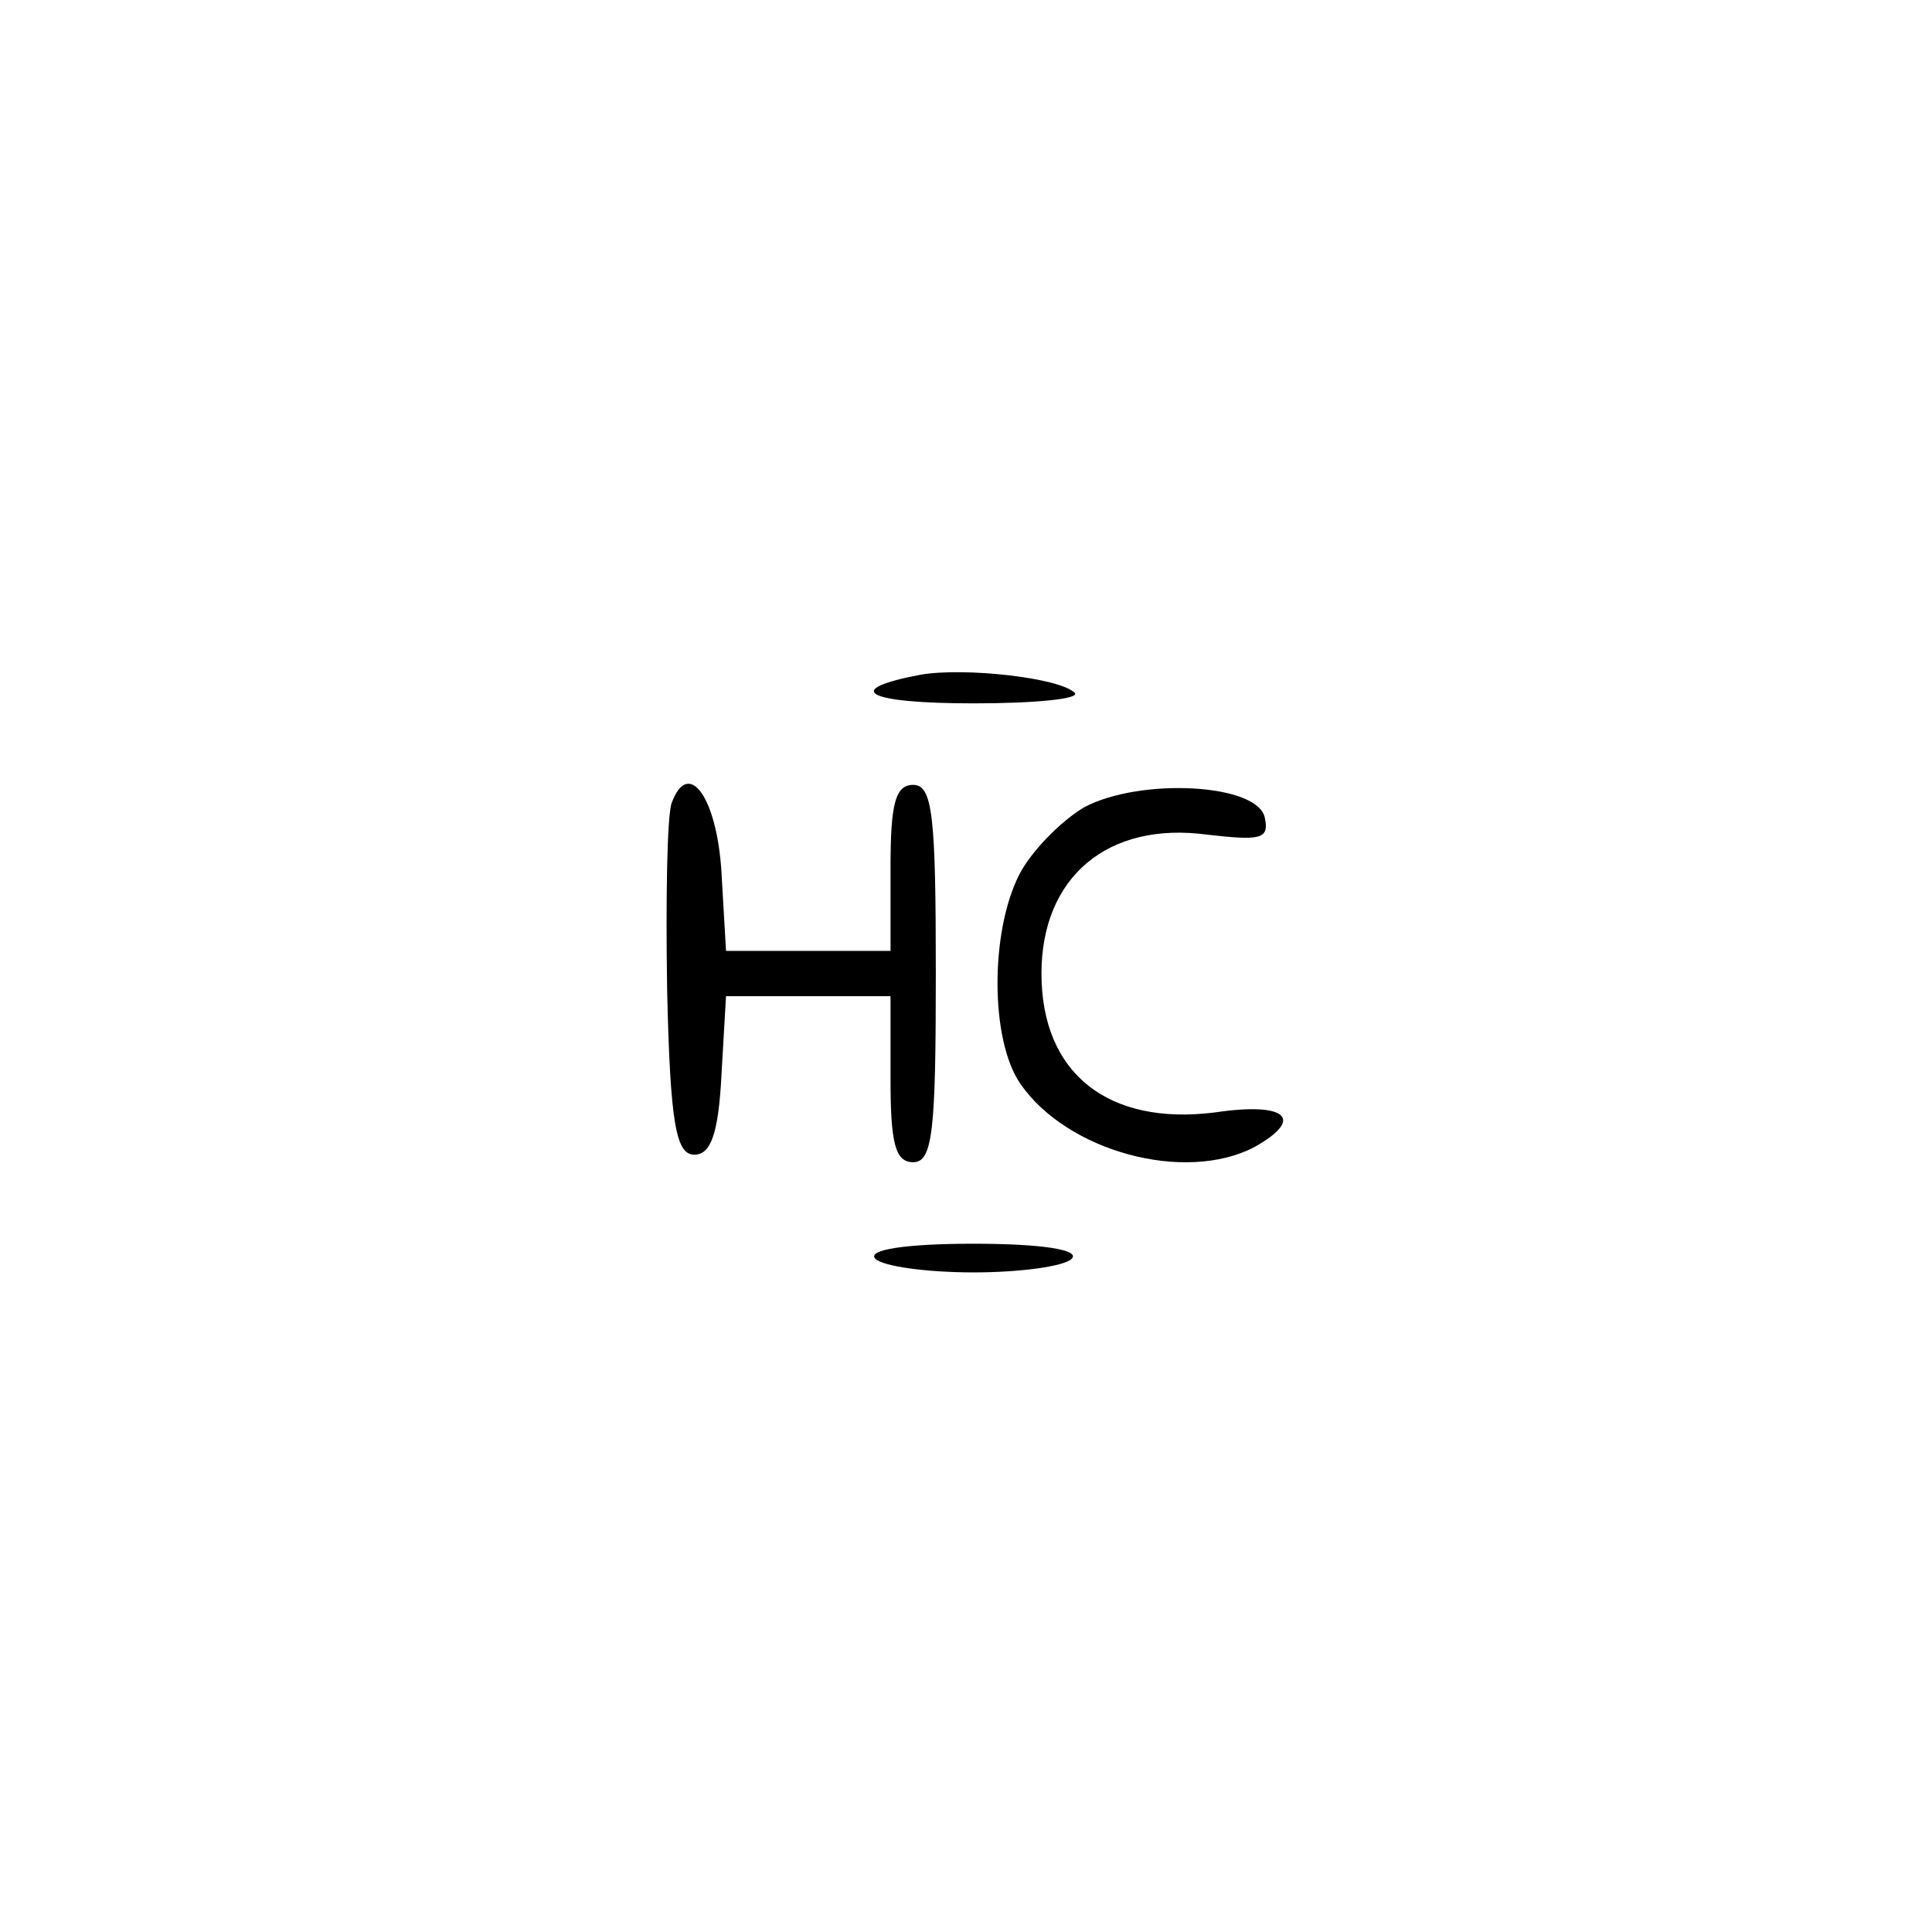 <?xml version="1.0" standalone="no"?>
<!DOCTYPE svg PUBLIC "-//W3C//DTD SVG 20010904//EN"
 "http://www.w3.org/TR/2001/REC-SVG-20010904/DTD/svg10.dtd">
<svg version="1.0" xmlns="http://www.w3.org/2000/svg"
 width="128pt" height="128pt" viewBox="0 0 128 128"
 preserveAspectRatio="xMidYMid meet">
<g transform="translate(0,128) scale(0.1,-0.1)"
fill="#000000" stroke="none">
<path d="M610 833 c-53 -10 -36 -19 35 -19 41 0 71 3 67 7 -10 10 -73 17 -102
12z"/>
<path d="M445 748 c-3 -8 -4 -63 -3 -124 2 -89 6 -109 18 -109 11 0 16 14 18
53 l3 52 55 0 54 0 0 -55 c0 -42 3 -55 15 -55 13 0 15 21 15 125 0 104 -2 125
-15 125 -12 0 -15 -13 -15 -55 l0 -55 -54 0 -55 0 -3 52 c-3 50 -22 76 -33 46z"/>
<path d="M718 745 c-15 -9 -35 -29 -43 -45 -19 -38 -19 -109 1 -138 31 -45
109 -66 155 -42 34 19 21 30 -26 23 -71 -9 -115 26 -115 92 0 64 44 101 110
92 35 -4 41 -3 38 11 -4 23 -83 27 -120 7z"/>
<path d="M580 446 c5 -5 34 -9 65 -9 31 0 60 4 65 9 6 6 -20 10 -65 10 -45 0
-71 -4 -65 -10z"/>
</g>
</svg>
